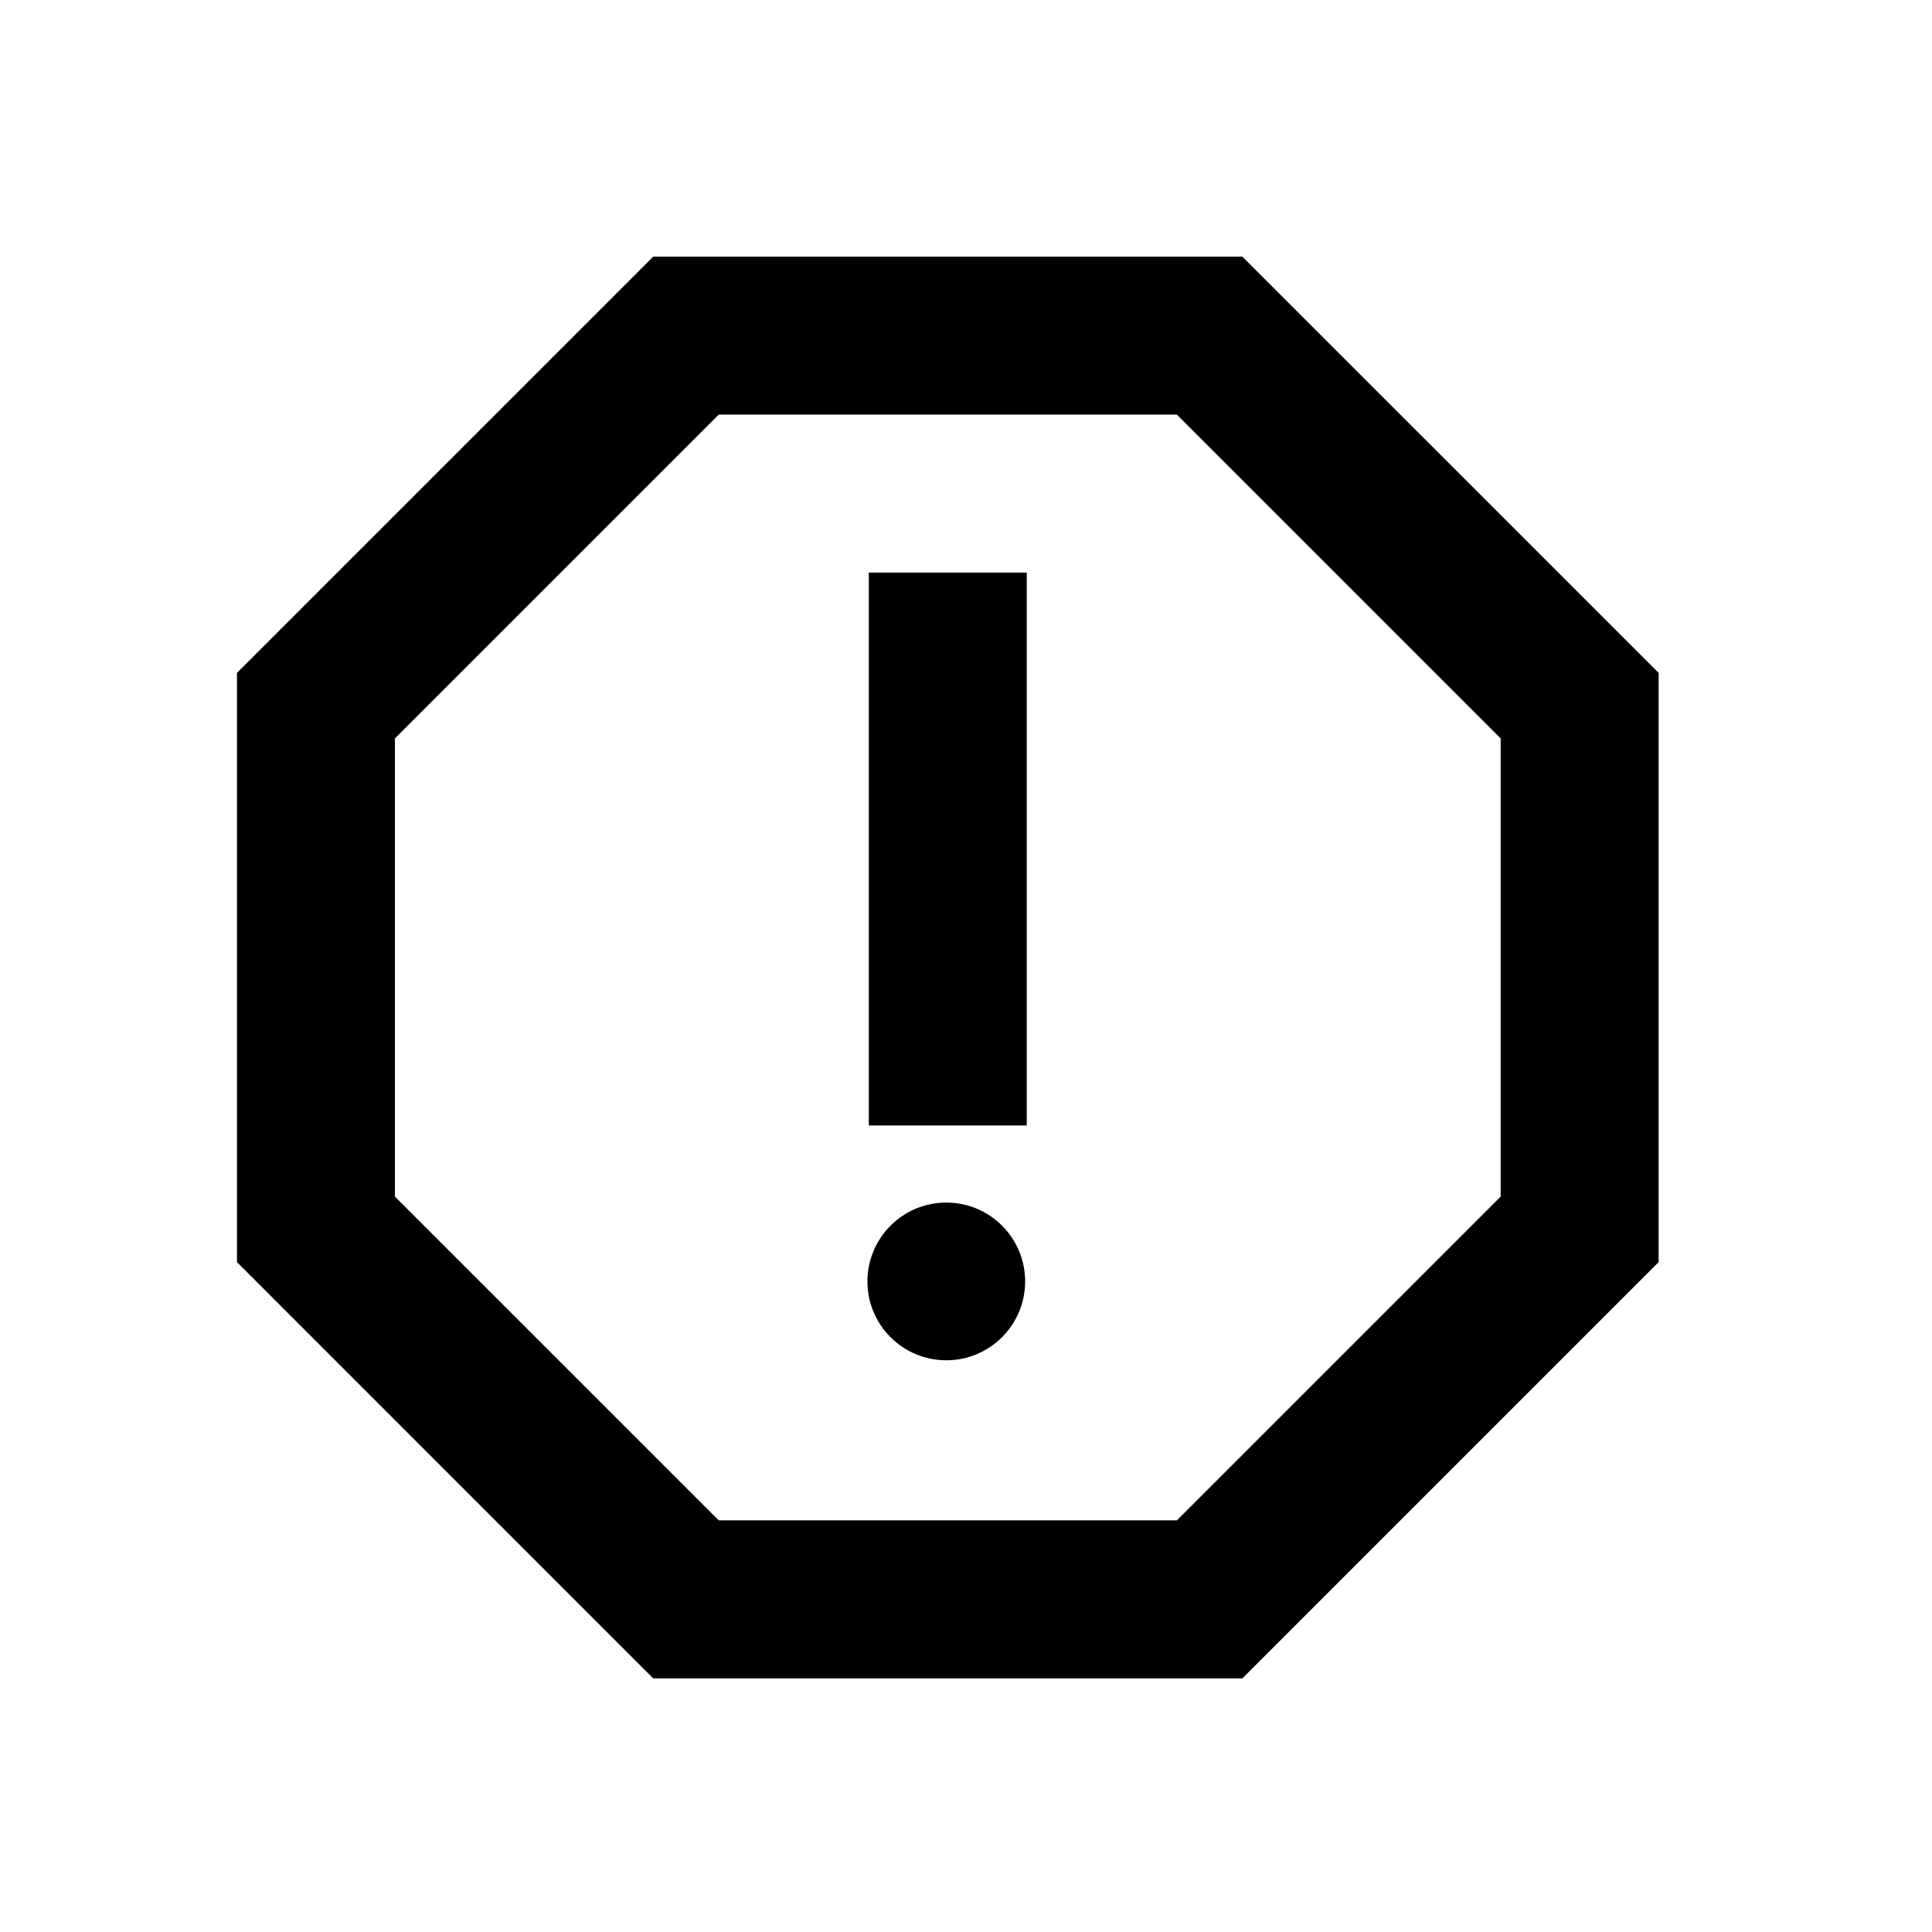 <svg width="49" height="49" viewBox="0 0 49 49" fill="none" xmlns="http://www.w3.org/2000/svg">
<path d="M31.51 6.51H16.566L6.01 17.066V32.01L16.566 42.567H31.51L42.067 32.01V17.066L31.51 6.51ZM38.06 30.348L29.848 38.56H18.229L10.016 30.348V18.729L18.229 10.516H29.848L38.06 18.729V30.348Z" fill="black"/>
<circle cx="24" cy="32.5" r="2" fill="black"/>
<path d="M22.035 14.522H26.041V28.544H22.035V14.522Z" fill="black"/>
</svg>
